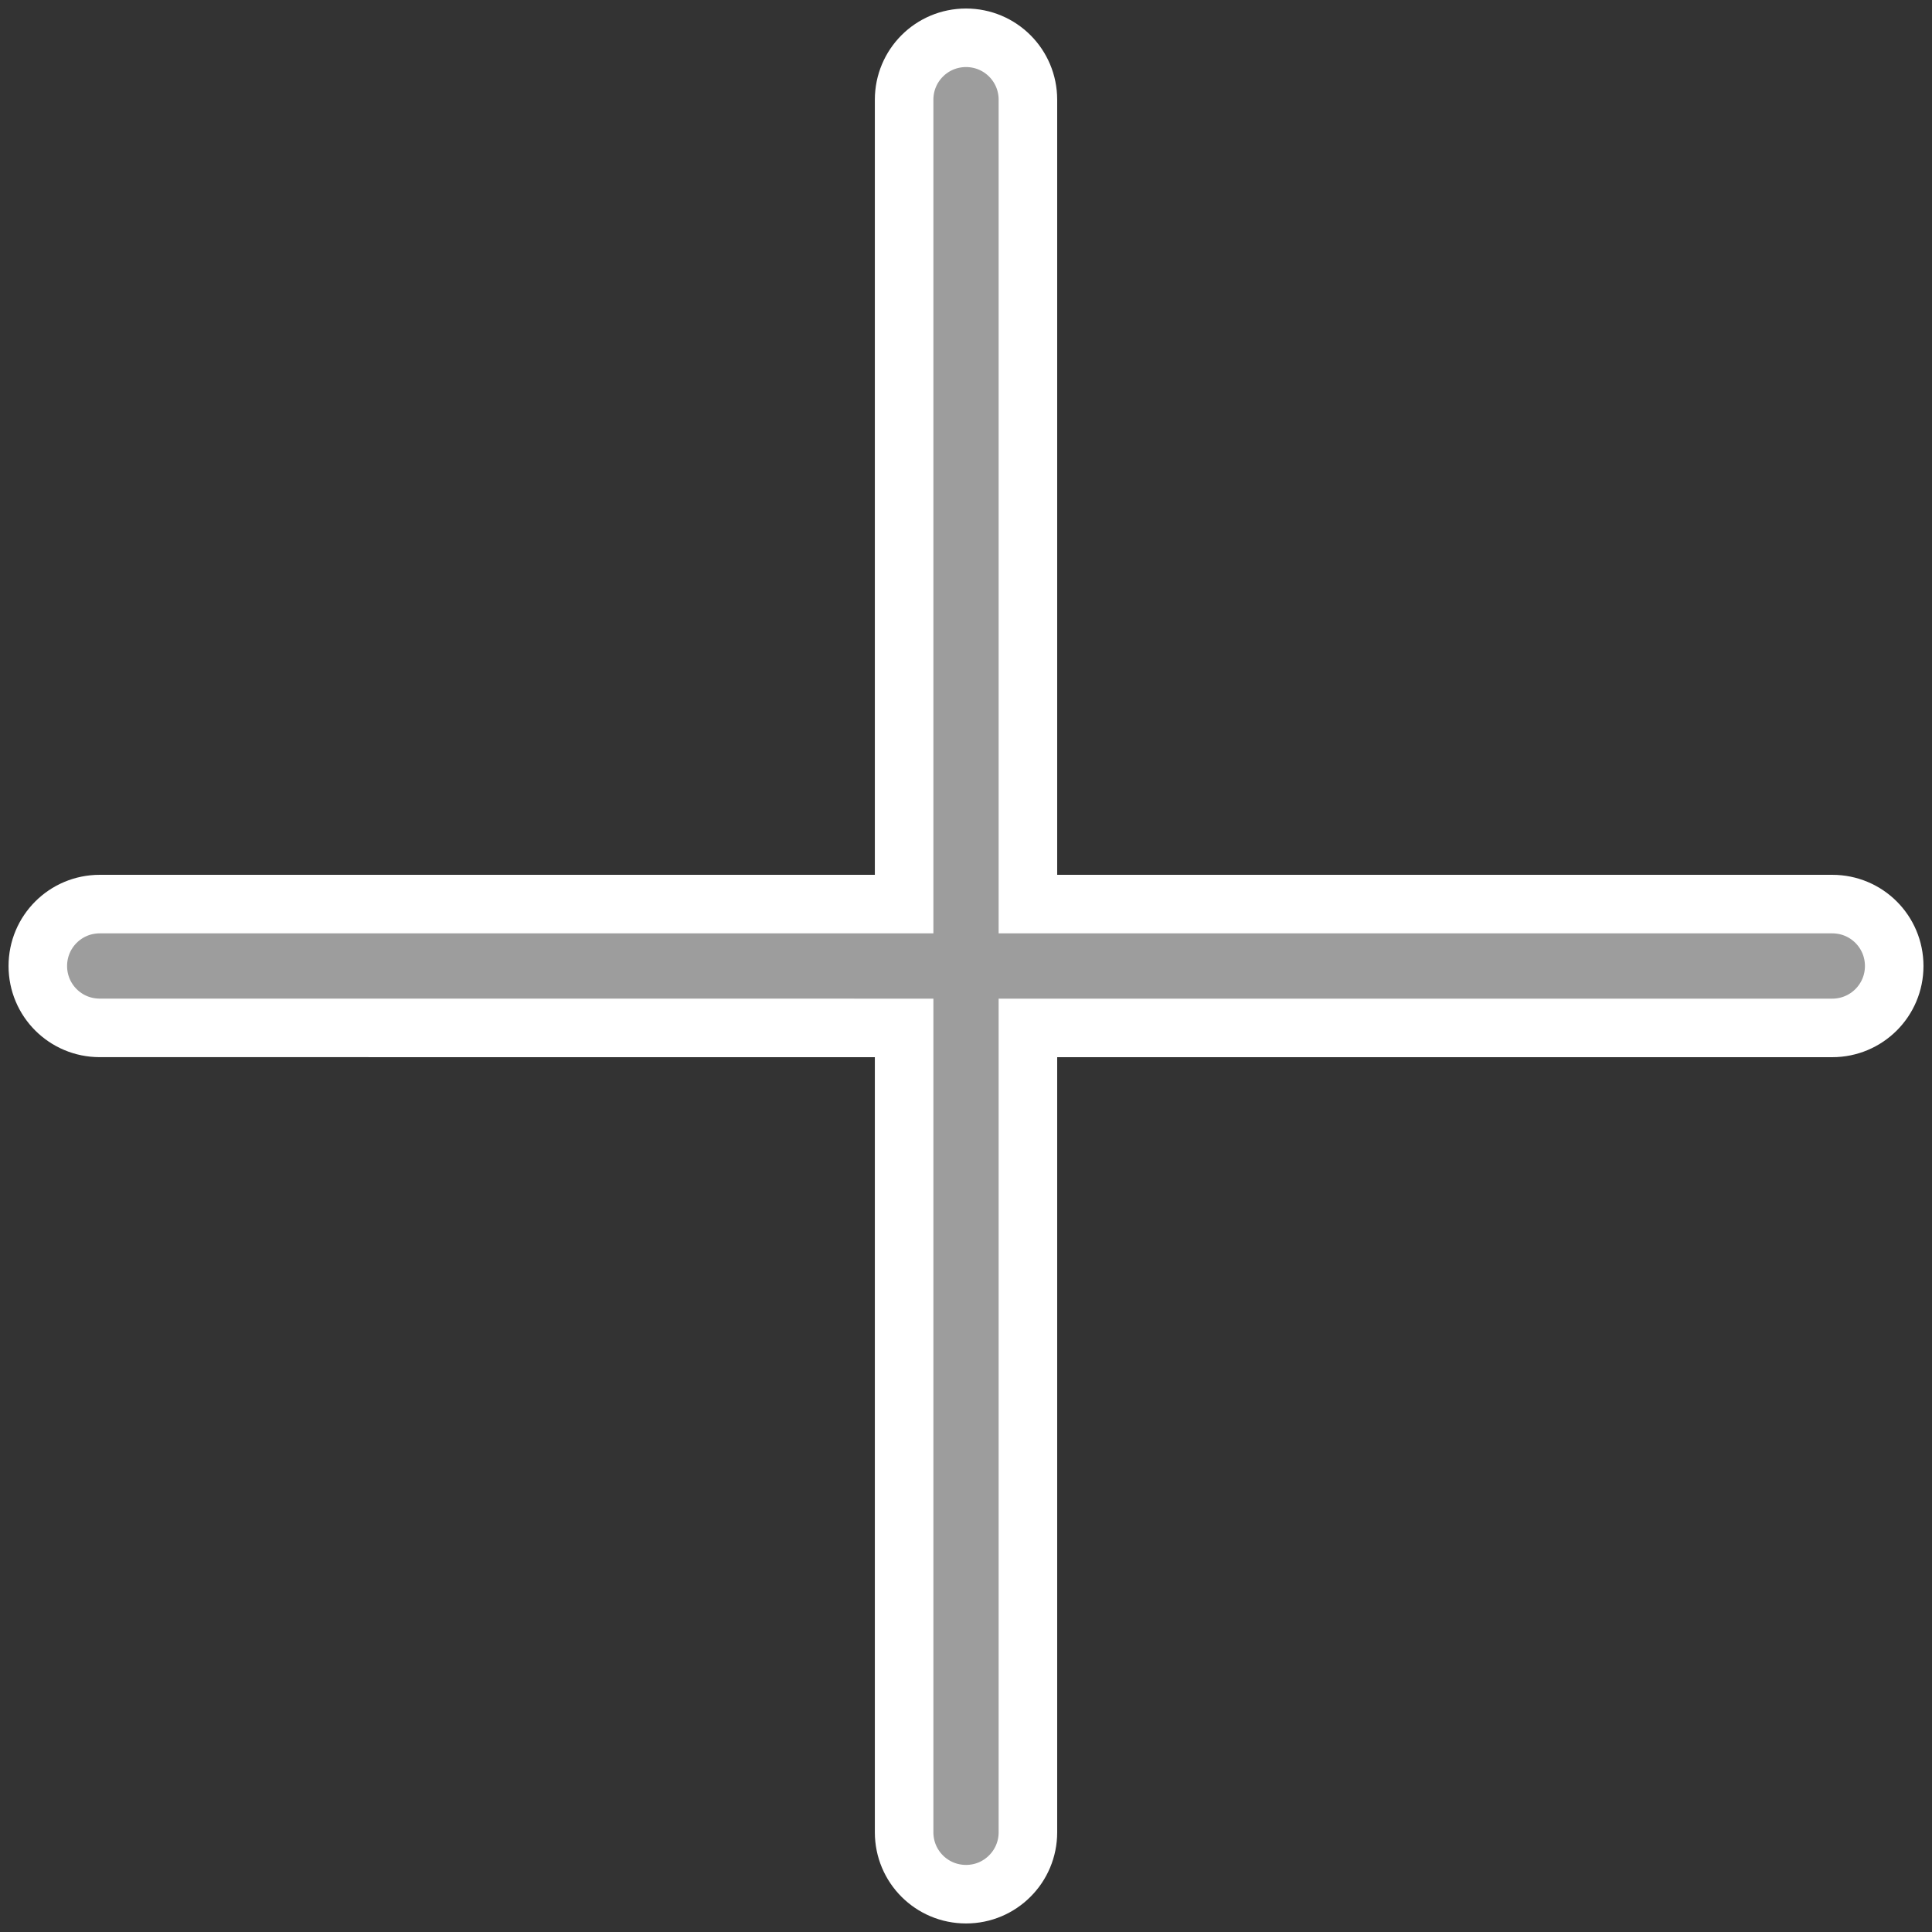<svg width="66" height="66" viewBox="0 0 66 66" fill="none" xmlns="http://www.w3.org/2000/svg">
<rect x="0" y="0" width="66" height="66" fill="#333333" stroke="none"/>
<path d="M35.115 29.885L35.115 30.885L36.115 30.885L62.594 30.885H62.594C63.765 30.885 64.709 31.83 64.709 33V33C64.709 33.584 64.474 34.112 64.09 34.496C63.706 34.879 63.178 35.115 62.594 35.115L36.115 35.115L35.115 35.115L35.115 36.115L35.115 62.594C35.115 63.177 34.88 63.706 34.496 64.089C34.113 64.473 33.584 64.709 33.001 64.708L33.001 64.708C31.83 64.709 30.886 63.764 30.886 62.594L30.886 62.594L30.886 36.115L30.886 35.115L29.886 35.115L3.407 35.114H3.407C2.236 35.115 1.292 34.17 1.292 33L1.292 33C1.292 31.83 2.236 30.885 3.407 30.885C3.407 30.885 3.407 30.885 3.407 30.885L29.886 30.885L30.886 30.885L30.886 29.885L30.886 3.406C30.886 2.236 31.83 1.291 33 1.291L33.001 1.291C34.171 1.291 35.115 2.236 35.115 3.406L35.115 3.406L35.115 29.885Z" fill="#9D9D9D" stroke="white" stroke-width="2"/>
</svg>
